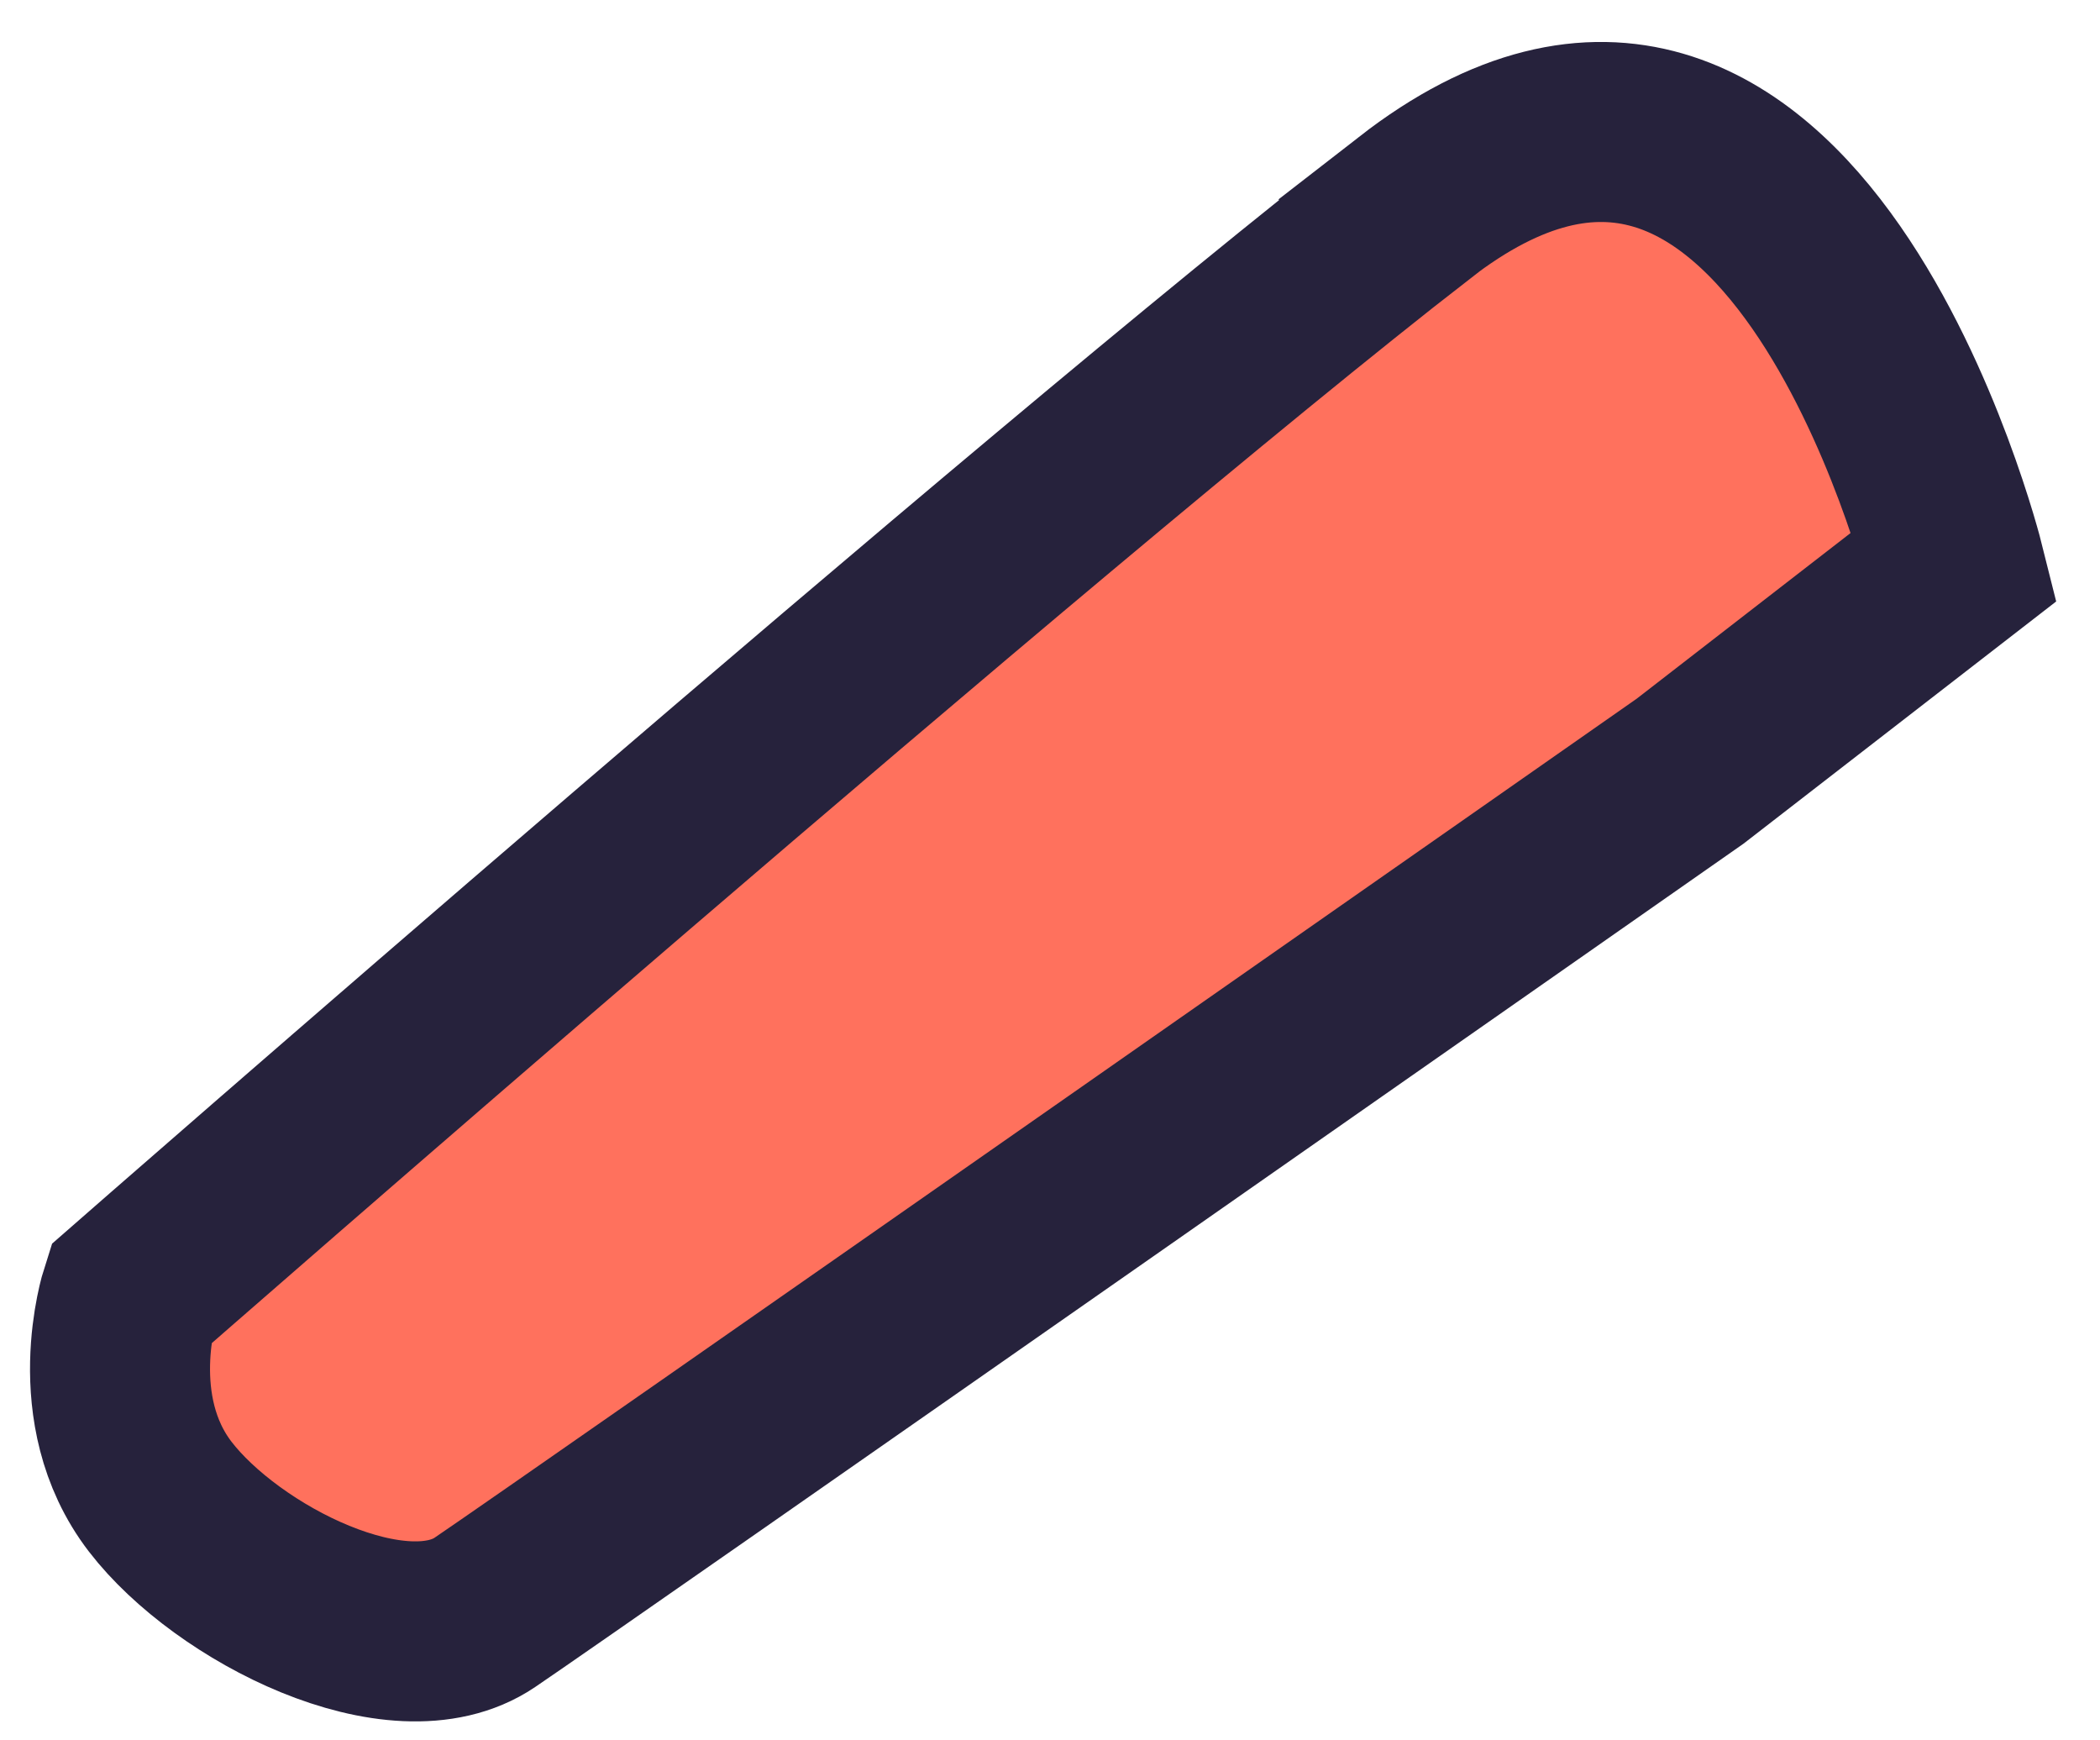 <svg height="29" viewBox="0 0 35 29" width="35" xmlns="http://www.w3.org/2000/svg"><path d="m23.572 3.465c-6.293 4.889-21.403 18.113-21.403 18.113s-.614 1.91.501 3.361c1.116 1.451 3.97 2.902 5.41 1.929 1.441-.973 20.089-14.018 20.089-14.018l4.408-3.414s-2.713-10.861-9.006-5.972z" fill="#ff715d" fill-rule="evenodd" stroke="#26223c" stroke-linecap="round" stroke-width="3"/></svg>